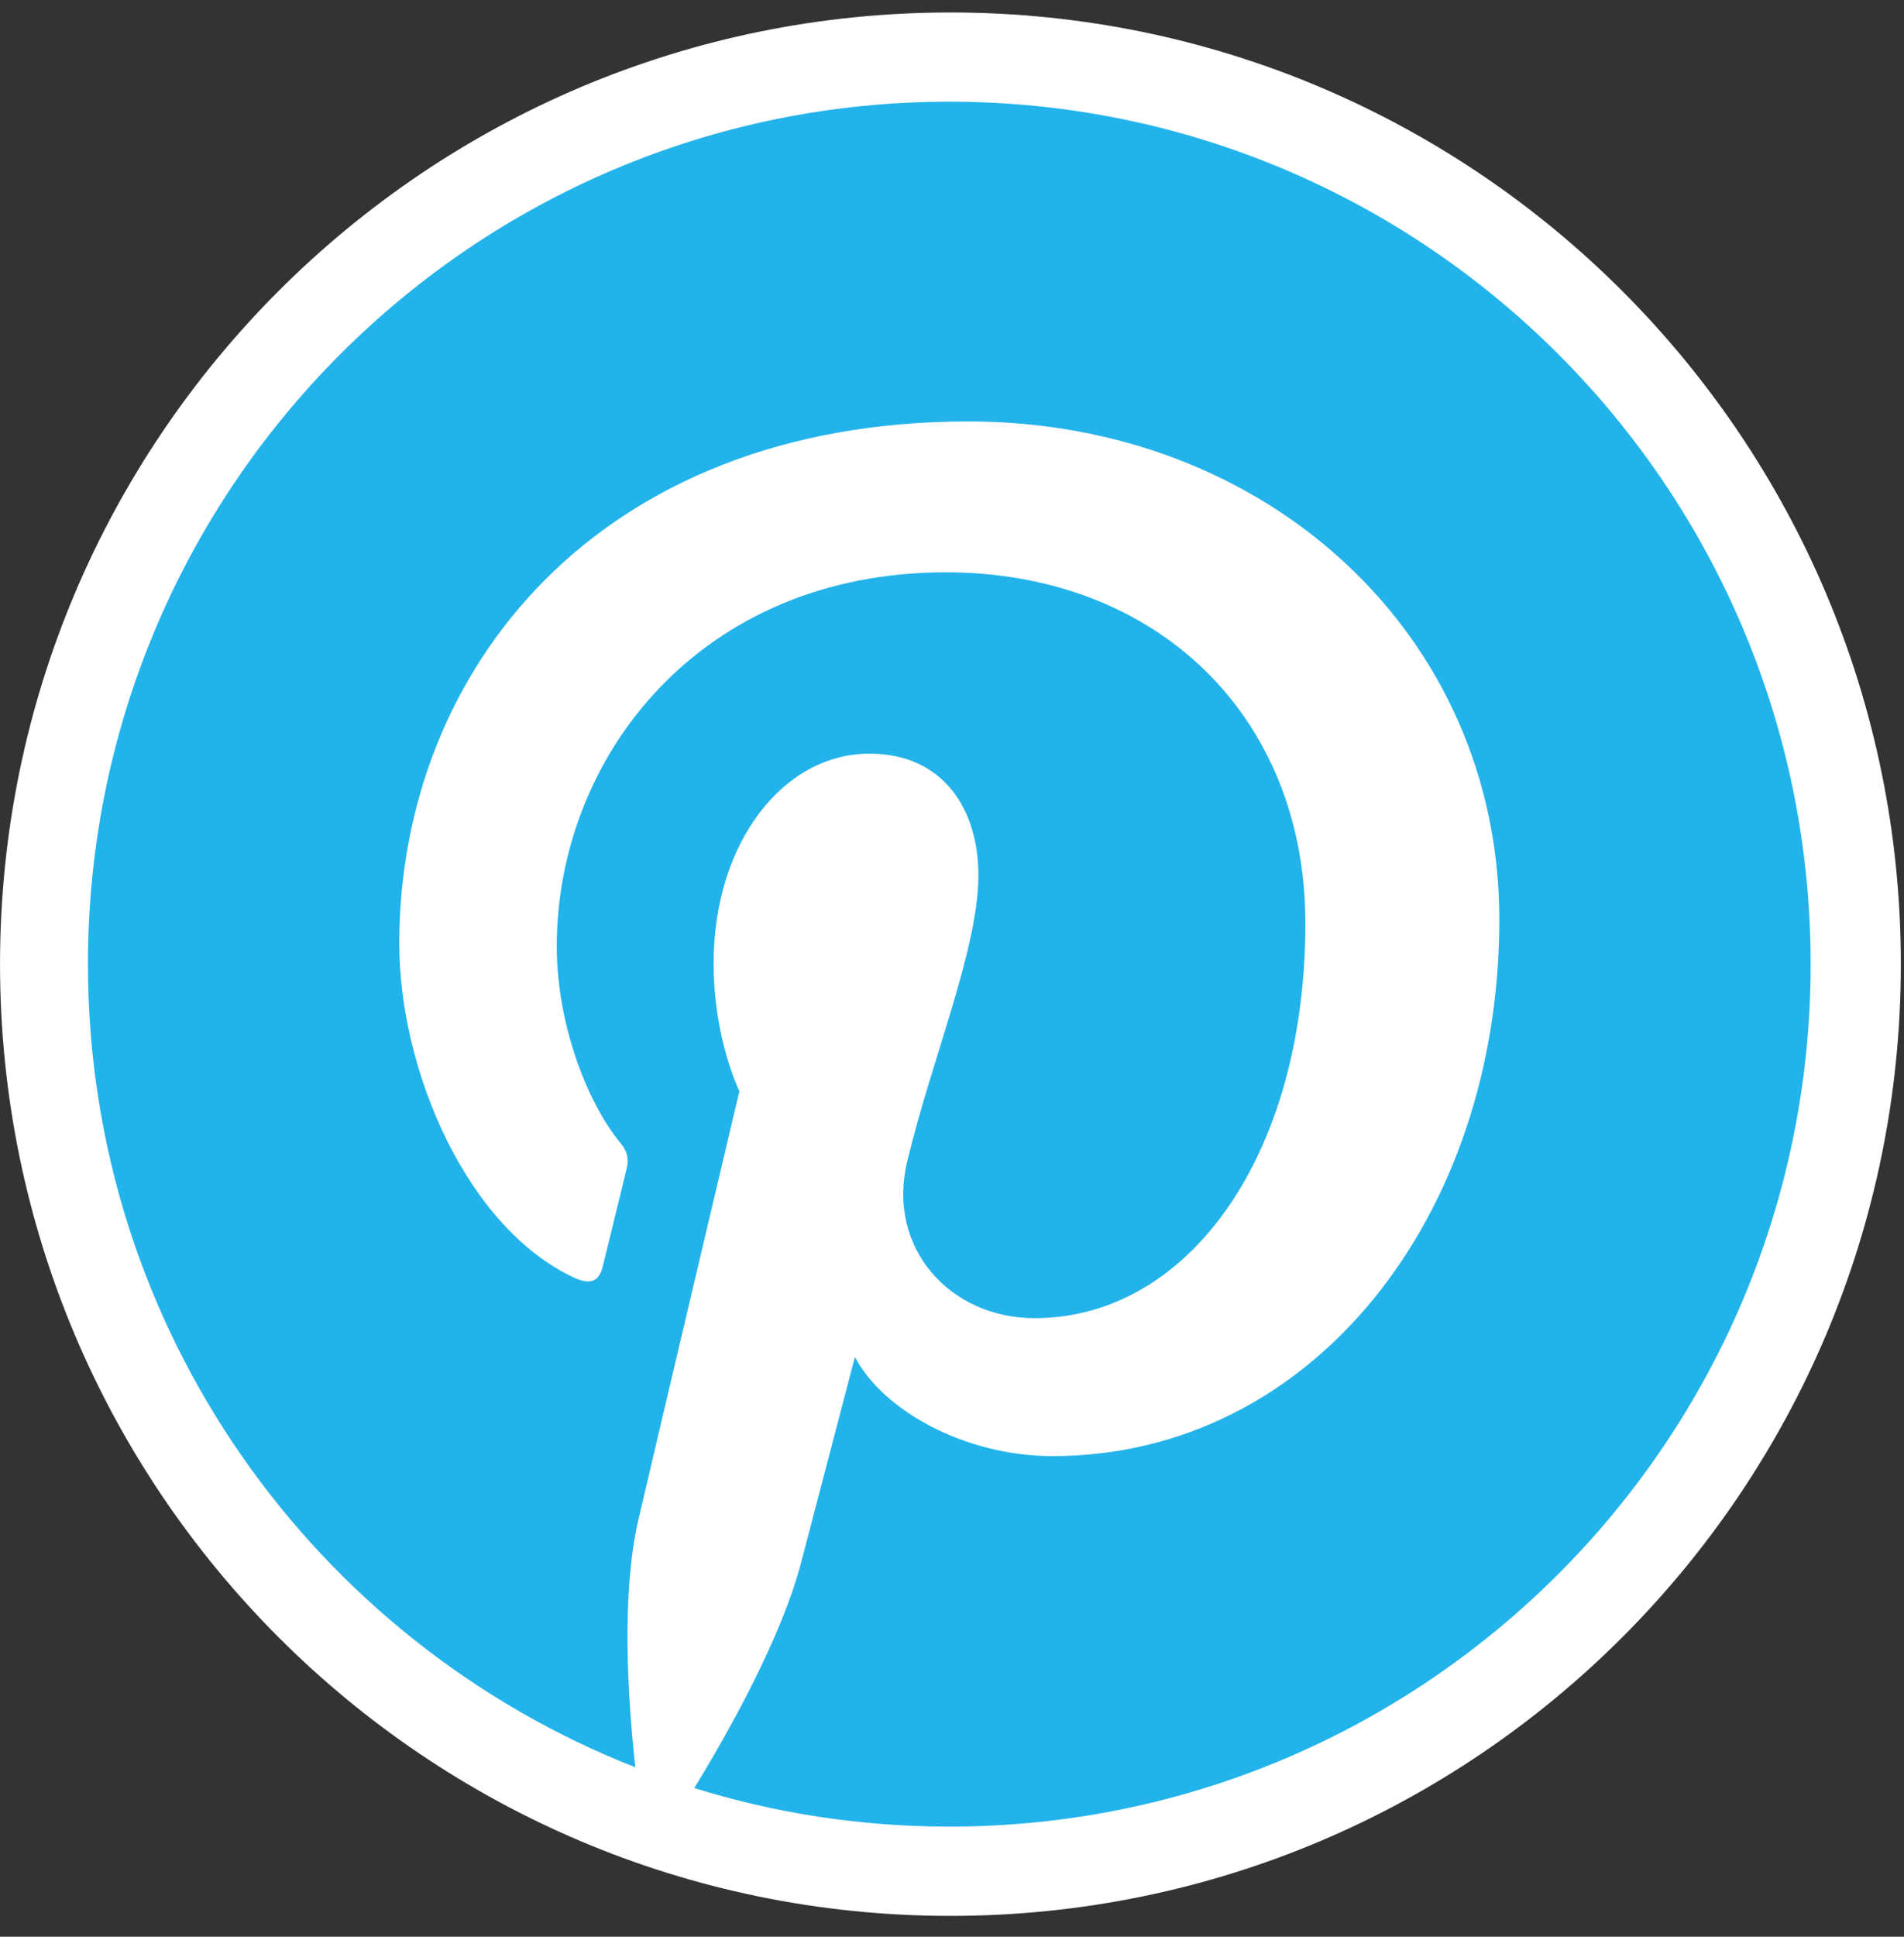 <?xml version="1.0" encoding="UTF-8"?>
<svg width="60px" height="61px" viewBox="0 0 60 61" version="1.1" xmlns="http://www.w3.org/2000/svg" xmlns:xlink="http://www.w3.org/1999/xlink">
    <rect x="0" y="0" width="60" height="61" fill="#333333" stroke="none"/>
    <!-- Generator: Sketch 41.2 (35397) - http://www.bohemiancoding.com/sketch -->
    <title>Pinterest_Color</title>
    <desc>Created with Sketch.</desc>
    <defs></defs>
    <g id="Page-1" stroke="none" stroke-width="1" fill="none" fill-rule="evenodd">
        <g id="Social_icons" transform="translate(-560, -160)">
            <g id="Color" transform="translate(60, 60)">
                <g id="Pinterest" transform="translate(500, 100)">
                    <path d="M29.951,60.343 C13.407,60.343 0.001,46.92 0.001,30.366 C0.001,13.813 13.407,0.393 29.951,0.393 C46.491,0.393 59.901,13.813 59.901,30.366 C59.901,46.92 46.491,60.343 29.951,60.343 Z" id="Fill-1892" fill="#FFFFFF"></path>
                    <path d="M29.915,3.203 C14.924,3.203 2.772,15.361 2.772,30.367 C2.772,41.873 9.926,51.704 20.021,55.663 C19.784,53.515 19.572,50.217 20.117,47.867 C20.608,45.748 23.3,34.367 23.3,34.367 C23.3,34.367 22.488,32.739 22.488,30.335 C22.488,26.556 24.673,23.737 27.4,23.737 C29.713,23.737 30.832,25.477 30.832,27.564 C30.832,29.895 29.35,33.378 28.583,36.608 C27.945,39.315 29.94,41.517 32.603,41.517 C37.428,41.517 41.136,36.425 41.136,29.076 C41.136,22.572 36.469,18.026 29.799,18.026 C22.078,18.026 17.545,23.824 17.545,29.815 C17.545,32.149 18.44,34.653 19.563,36.014 C19.784,36.284 19.816,36.518 19.752,36.794 C19.546,37.651 19.088,39.498 18.998,39.873 C18.879,40.371 18.603,40.477 18.087,40.239 C14.699,38.66 12.582,33.696 12.582,29.715 C12.582,21.146 18.802,13.274 30.515,13.274 C39.93,13.274 47.248,19.99 47.248,28.964 C47.248,38.326 41.348,45.861 33.165,45.861 C30.412,45.861 27.826,44.429 26.941,42.74 C26.941,42.74 25.581,47.925 25.25,49.197 C24.638,51.556 22.982,54.513 21.879,56.317 C24.416,57.107 27.114,57.531 29.915,57.531 C44.906,57.531 57.058,45.37 57.058,30.367 C57.058,15.361 44.906,3.203 29.915,3.203" id="Fill-1894" fill="#22b3eb"></path>
                </g>
            </g>
        </g>
    </g>
</svg>
